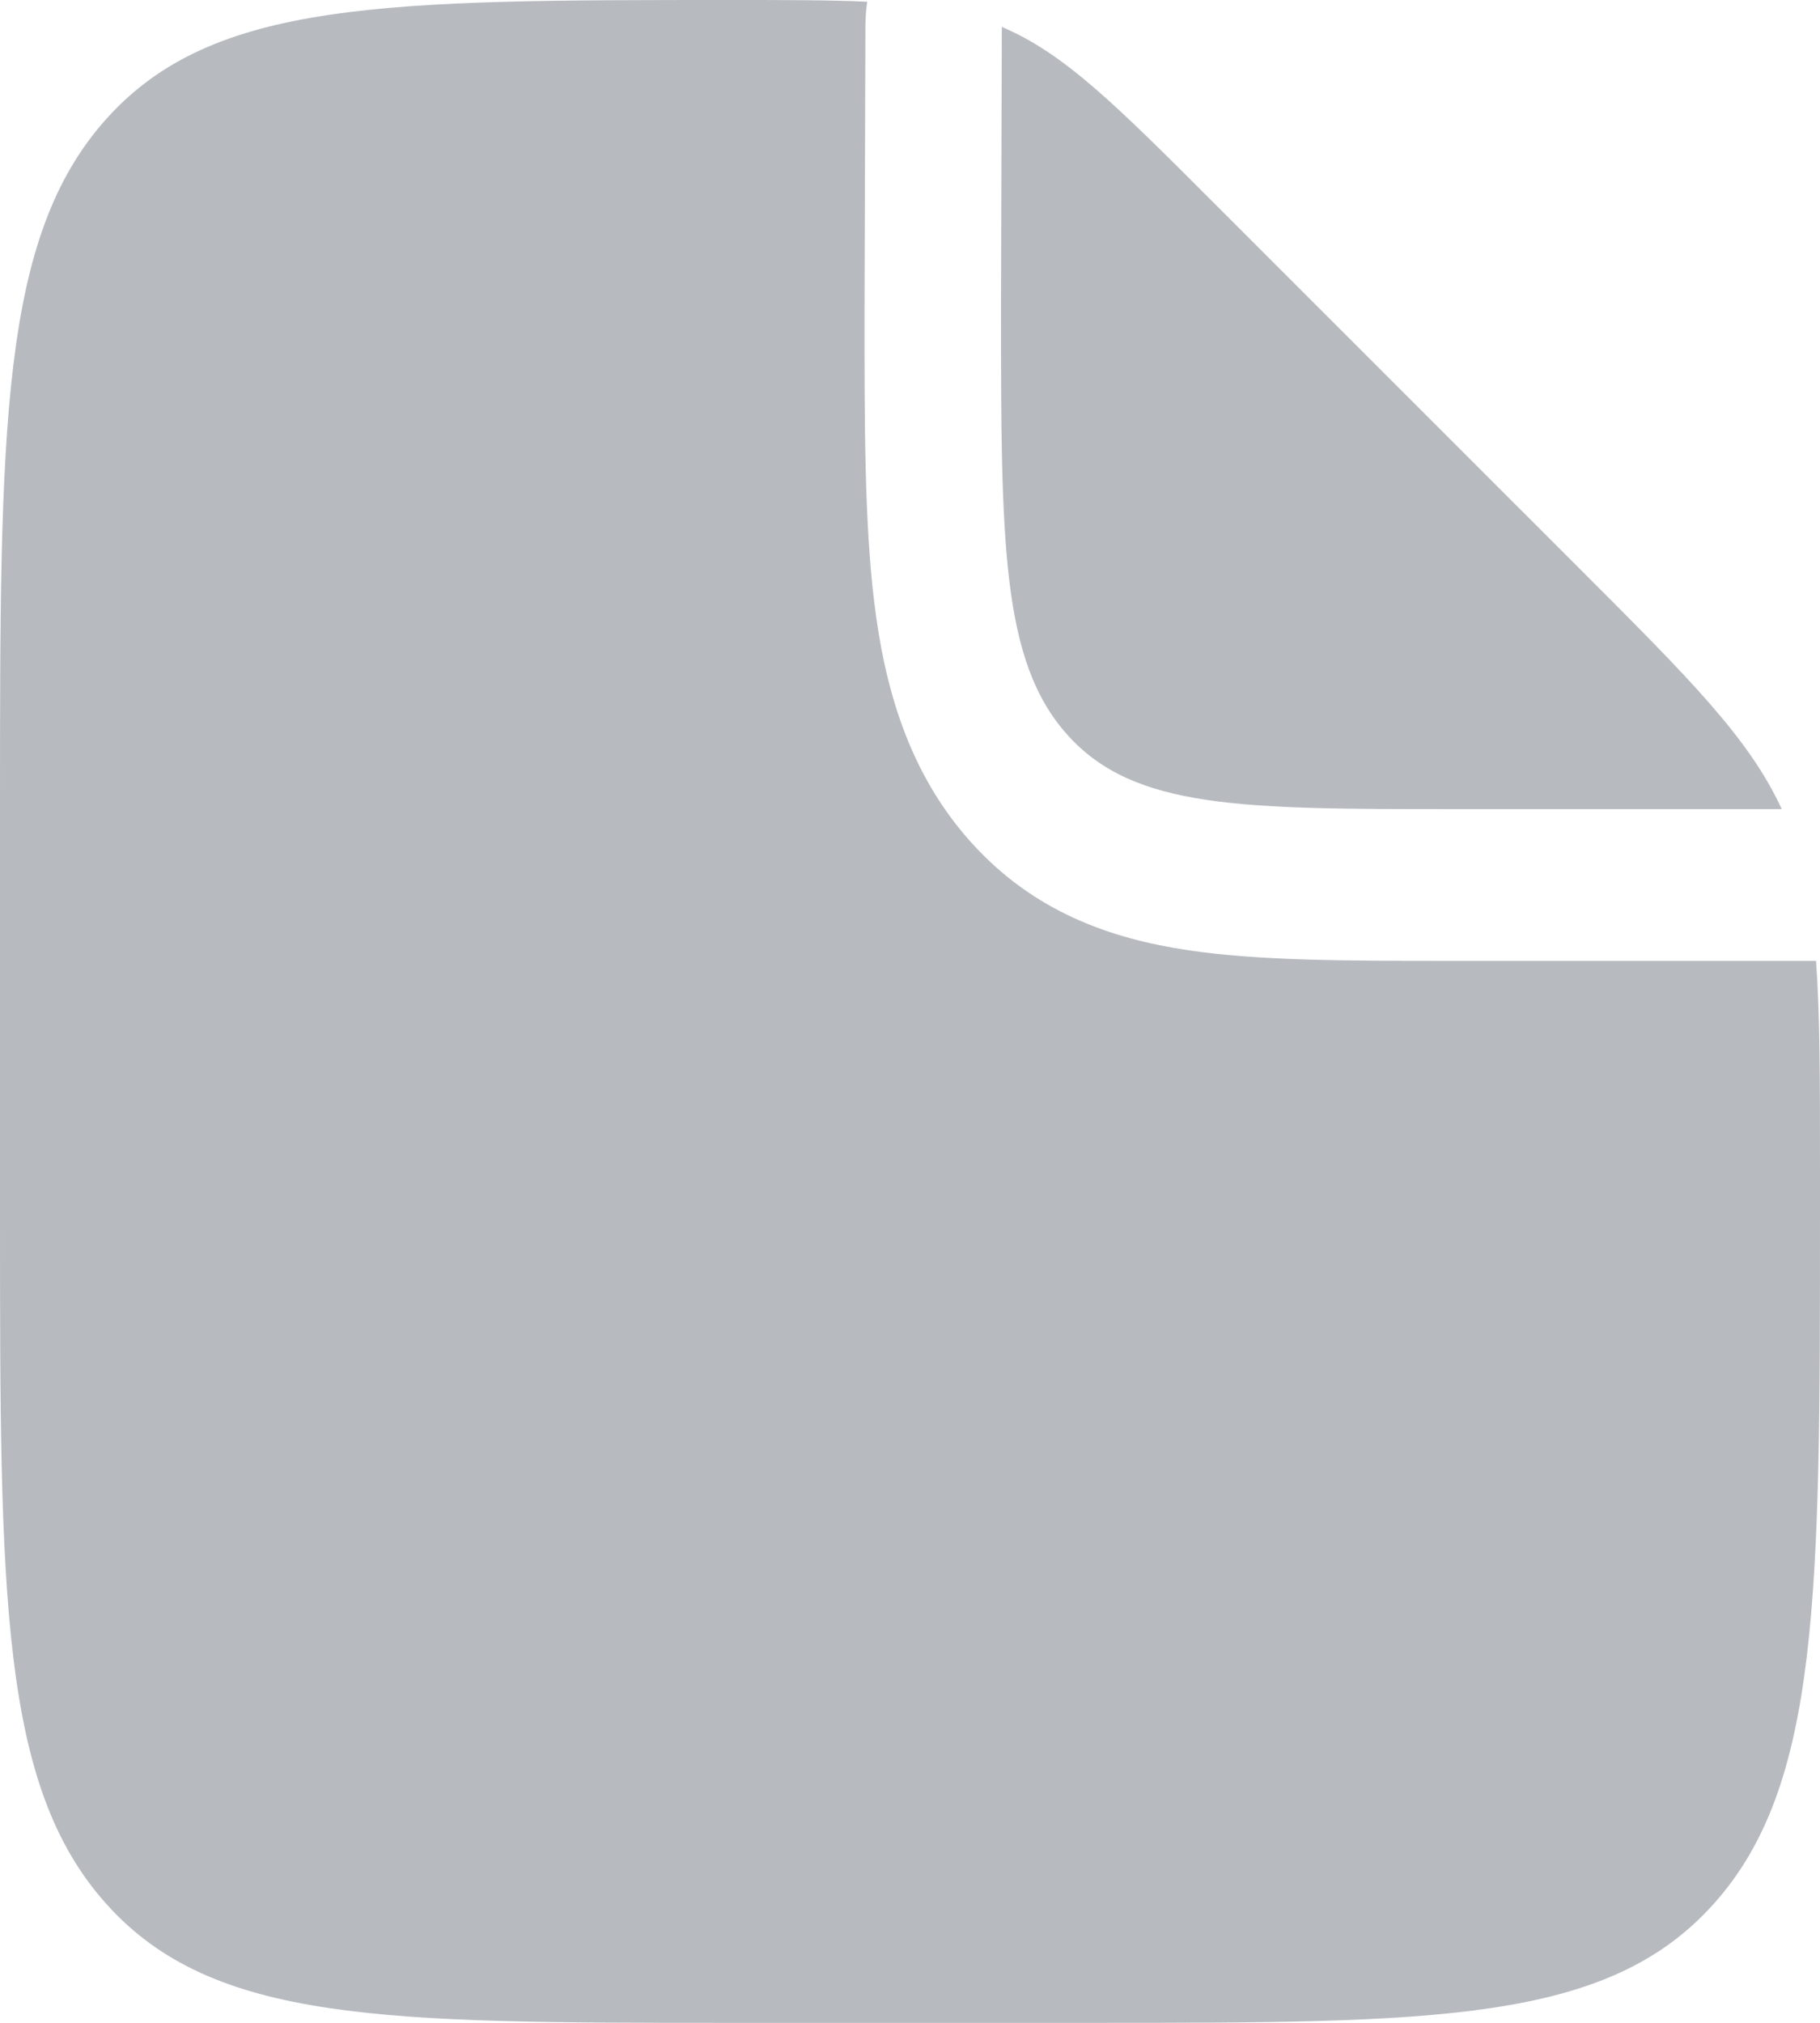 <svg width="18" height="20" viewBox="0 0 18 20" fill="none" xmlns="http://www.w3.org/2000/svg">
<path fill-rule="evenodd" clip-rule="evenodd" d="M10.8 20H7.2C3.806 20 2.109 20 1.055 18.828C-1.07288e-07 17.657 0 15.771 0 12V8C0 4.229 -1.07288e-07 2.343 1.055 1.172C2.109 -1.19209e-07 3.815 0 7.227 0C7.772 0 8.209 -4.09782e-08 8.577 0.017C8.565 0.097 8.559 0.178 8.559 0.261L8.55 3.095C8.55 4.192 8.55 5.162 8.645 5.943C8.747 6.79 8.982 7.637 9.605 8.329C10.226 9.019 10.989 9.281 11.751 9.395C12.454 9.5 13.327 9.5 14.315 9.5H17.961C18 10.034 18 10.69 18 11.563V12C18 15.771 18 17.657 16.945 18.828C15.891 20 14.194 20 10.8 20Z" fill="#B7BBC0"/>
<path d="M15.617 5.617L12.053 2.054C11.039 1.039 10.532 0.531 9.908 0.266L9.9 3C9.9 5.357 9.9 6.536 10.559 7.268C11.218 8 12.279 8 14.4 8H17.622C17.297 7.296 16.712 6.712 15.617 5.617Z" fill="#B7BBC0"/>
</svg>
